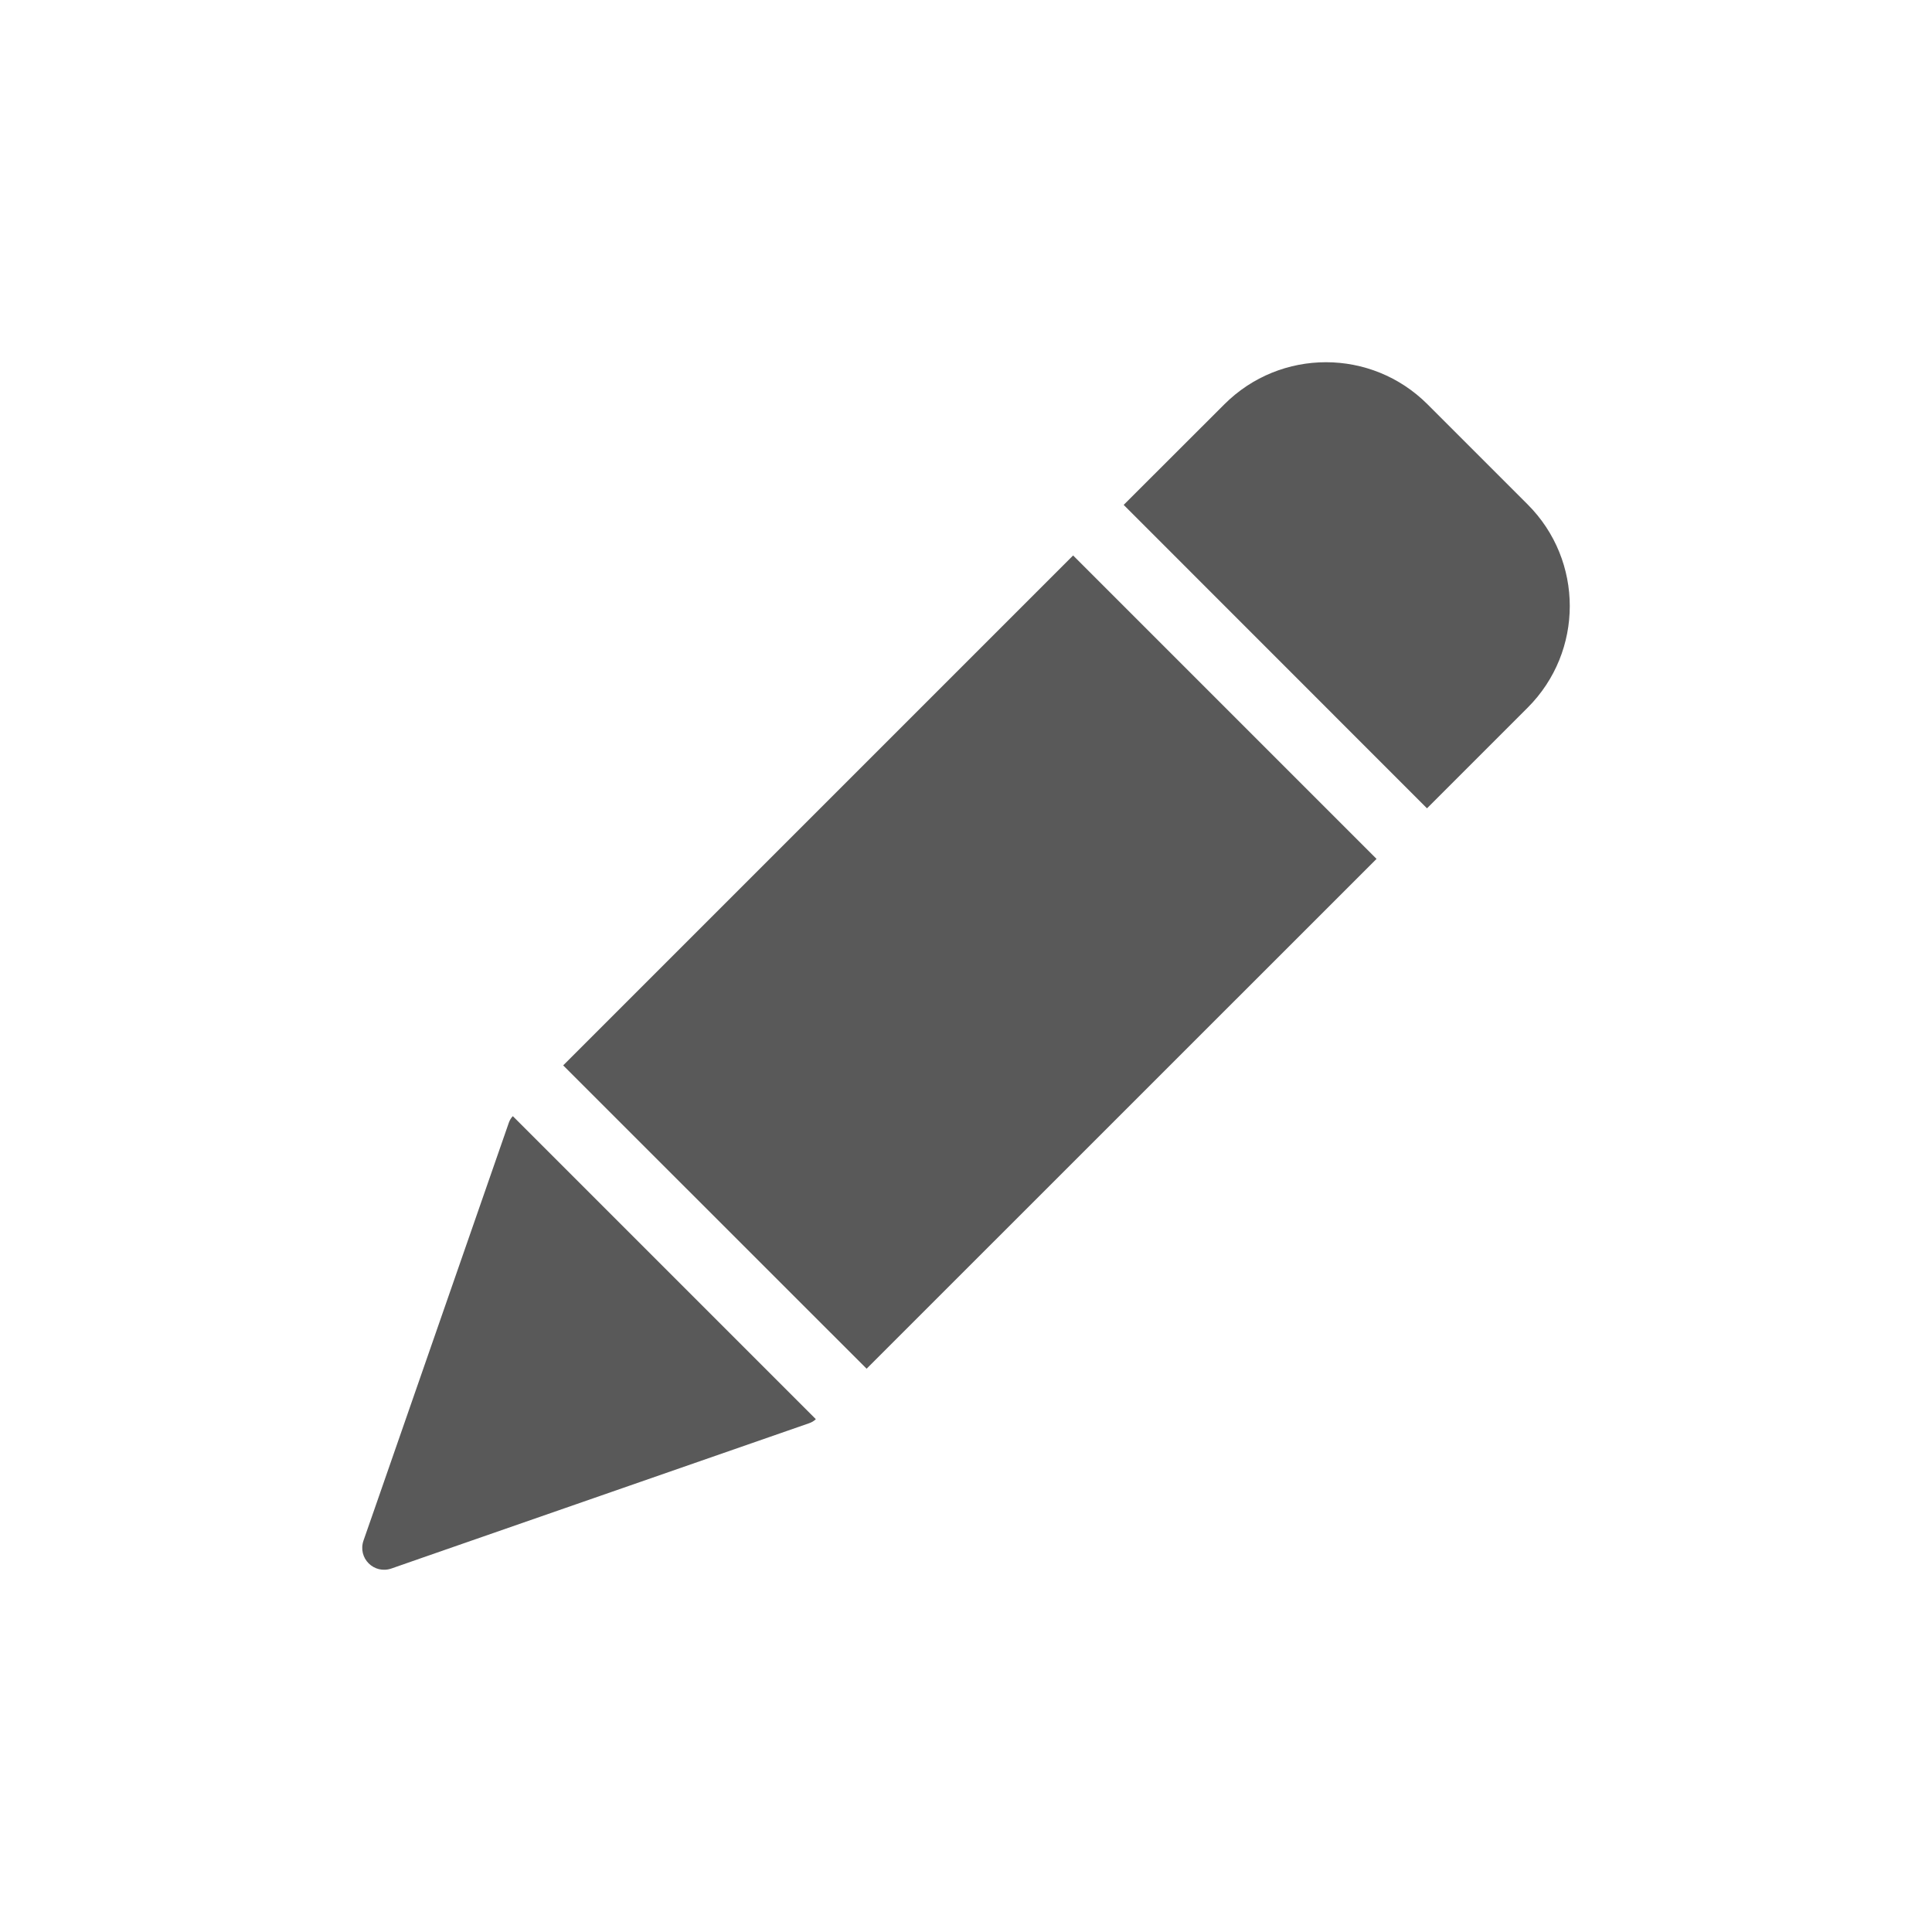 <svg width="18" height="18" viewBox="0 0 18 18" fill="none" xmlns="http://www.w3.org/2000/svg">
<path fill-rule="evenodd" clip-rule="evenodd" d="M14.233 4.7L13.3 3.767C12.777 3.244 11.93 3.244 11.407 3.767L10.469 4.704L13.295 7.531L14.233 6.593C14.756 6.07 14.756 5.223 14.233 4.7ZM4.74 10.462L3.491 14.054L3.387 14.352C3.33 14.516 3.484 14.67 3.648 14.613L3.946 14.509L7.538 13.26C7.562 13.252 7.584 13.239 7.601 13.222L4.778 10.399C4.761 10.416 4.748 10.438 4.74 10.462ZM9.998 5.175L5.247 9.926L8.074 12.752L12.825 8.002L9.998 5.175Z" fill="#595959"/>
</svg>
